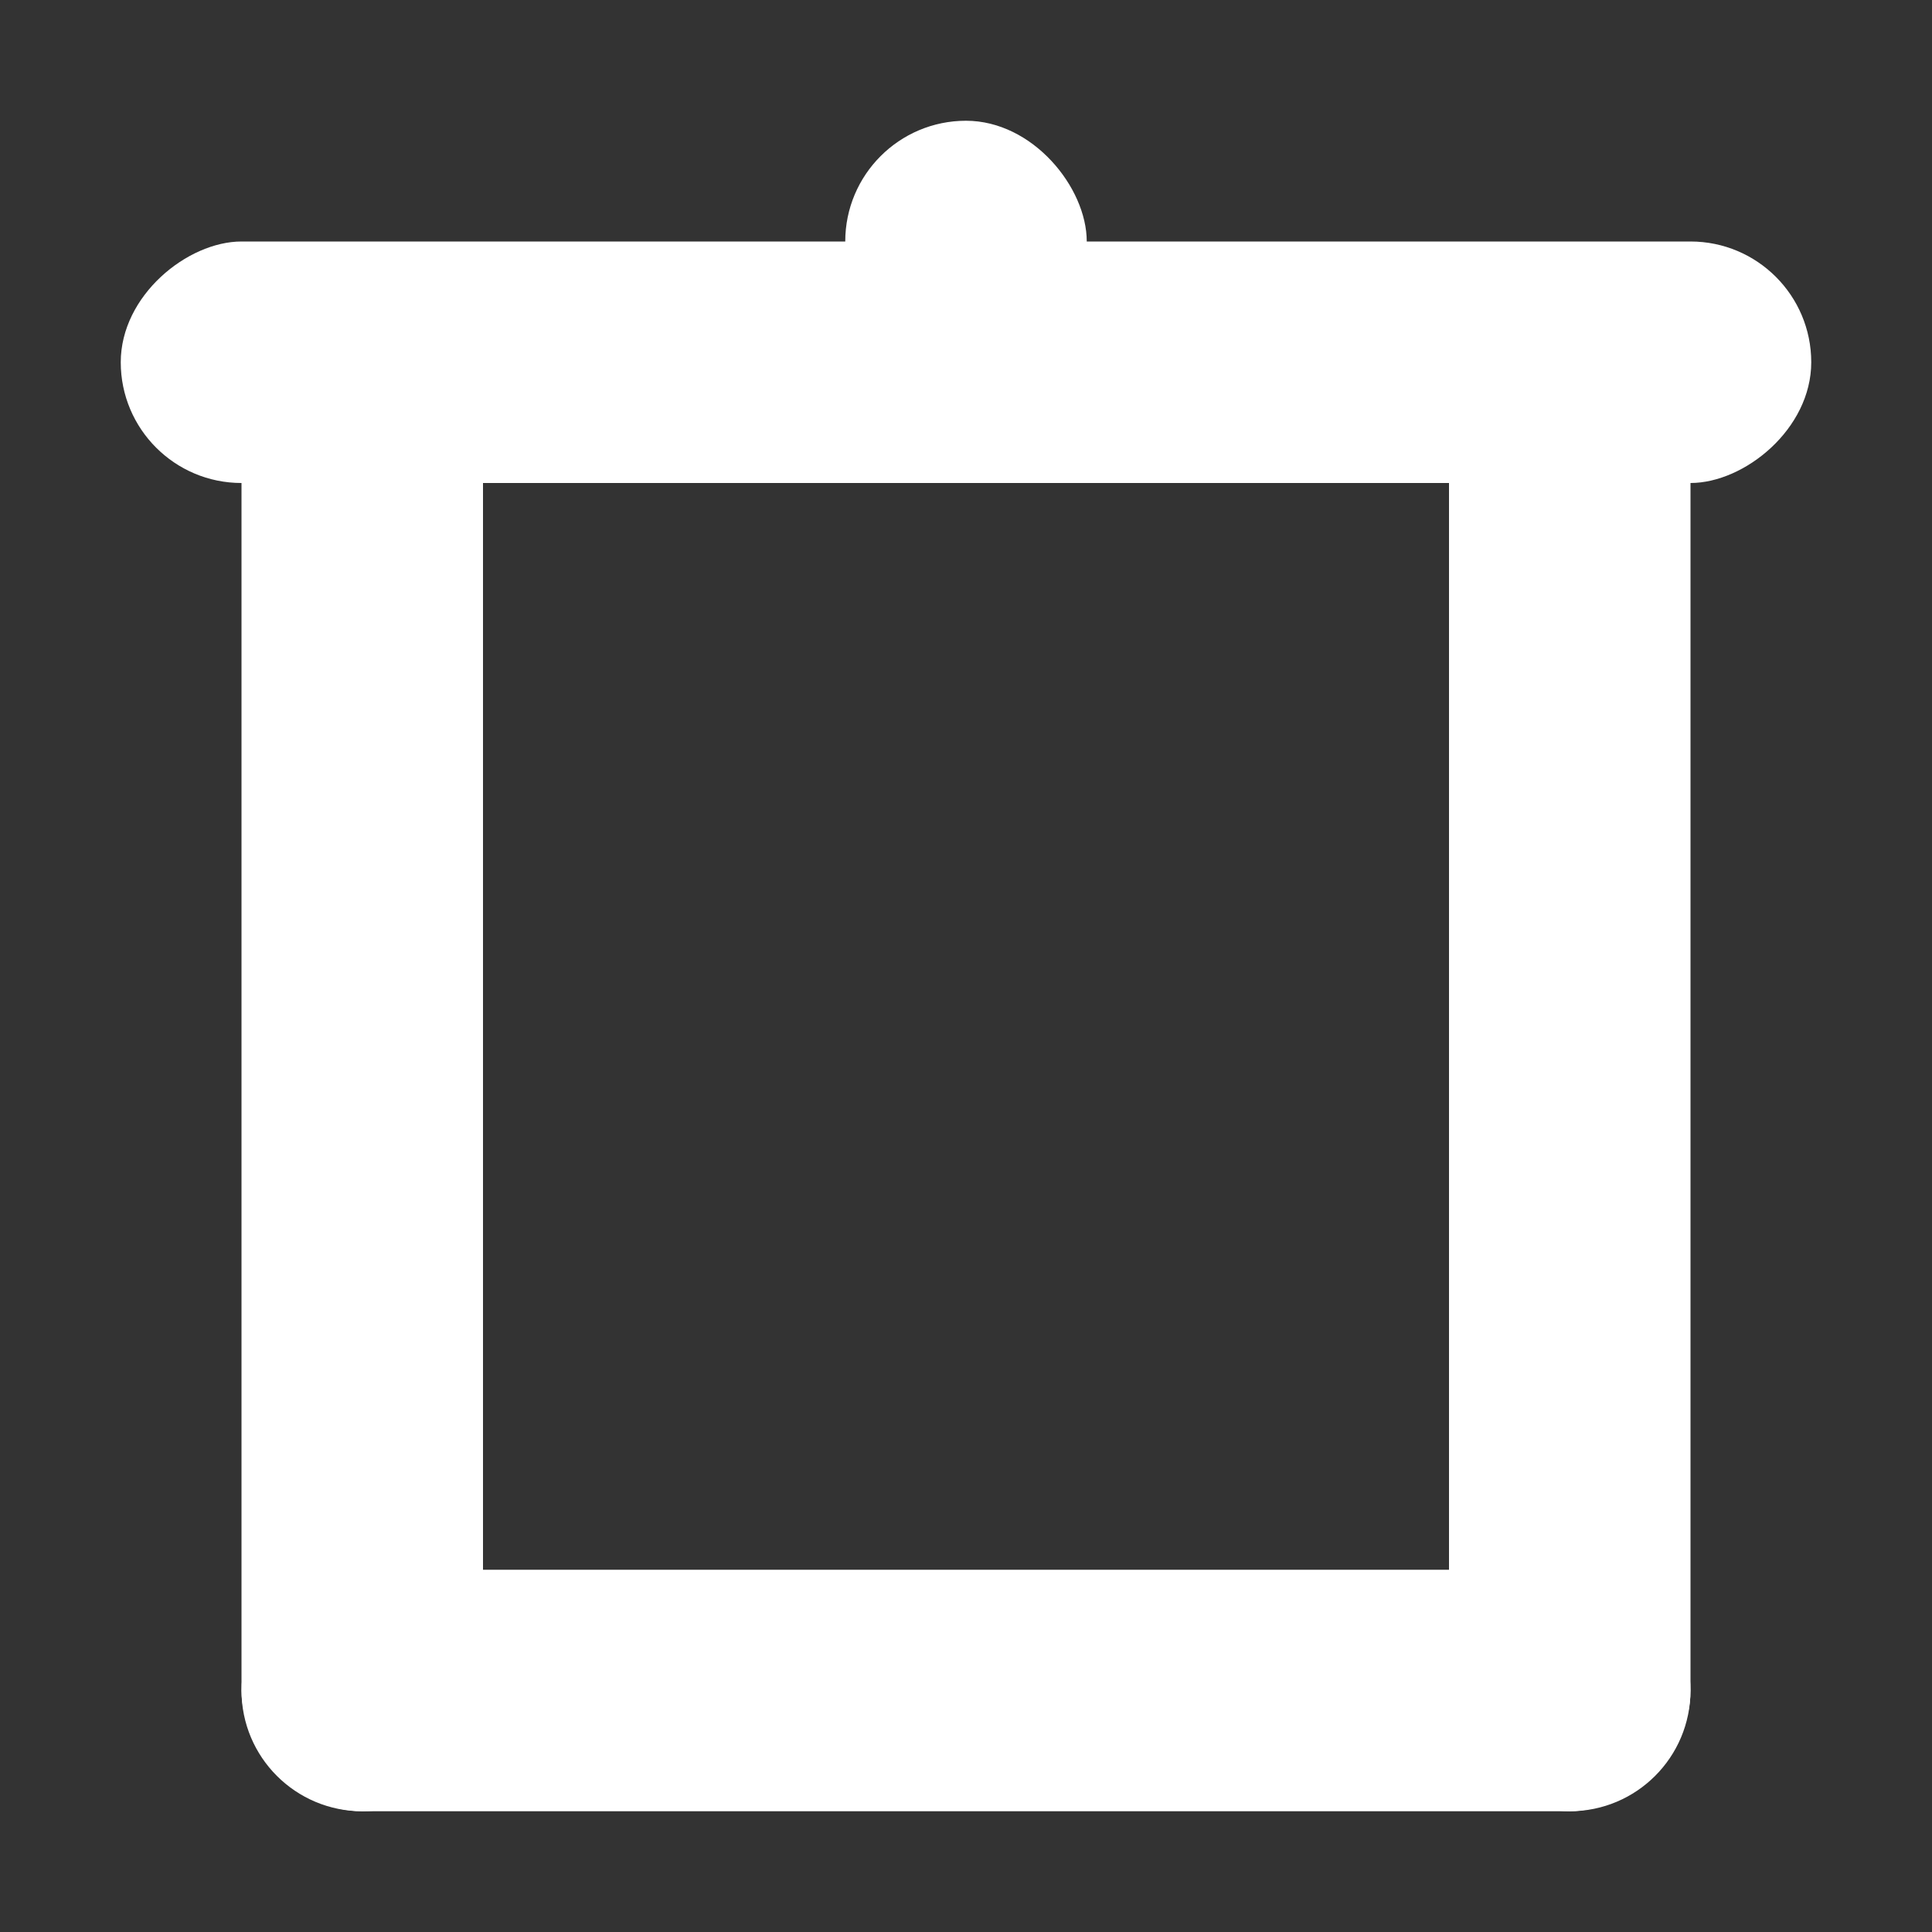 <svg width="16" height="16" viewBox="0 0 16 16" fill="none" xmlns="http://www.w3.org/2000/svg">
    <rect x="0" y="0" width="16" height="16" fill="#333333" stroke="none"/>
    <rect x="2" y="3" width="2" height="12" rx="1" fill="#fff"/>
    <rect x="12" y="3" width="2" height="12" rx="1" fill="#fff"/>
    <rect x="7" y="1" width="2" height="3" rx="1" fill="#fff"/>
    <rect x="14" y="13" width="2" height="12" rx="1" transform="rotate(90 14 13)" fill="#fff"/>
    <rect x="15" y="2" width="2" height="14" rx="1" transform="rotate(90 15 2)" fill="#fff"/>
</svg>
